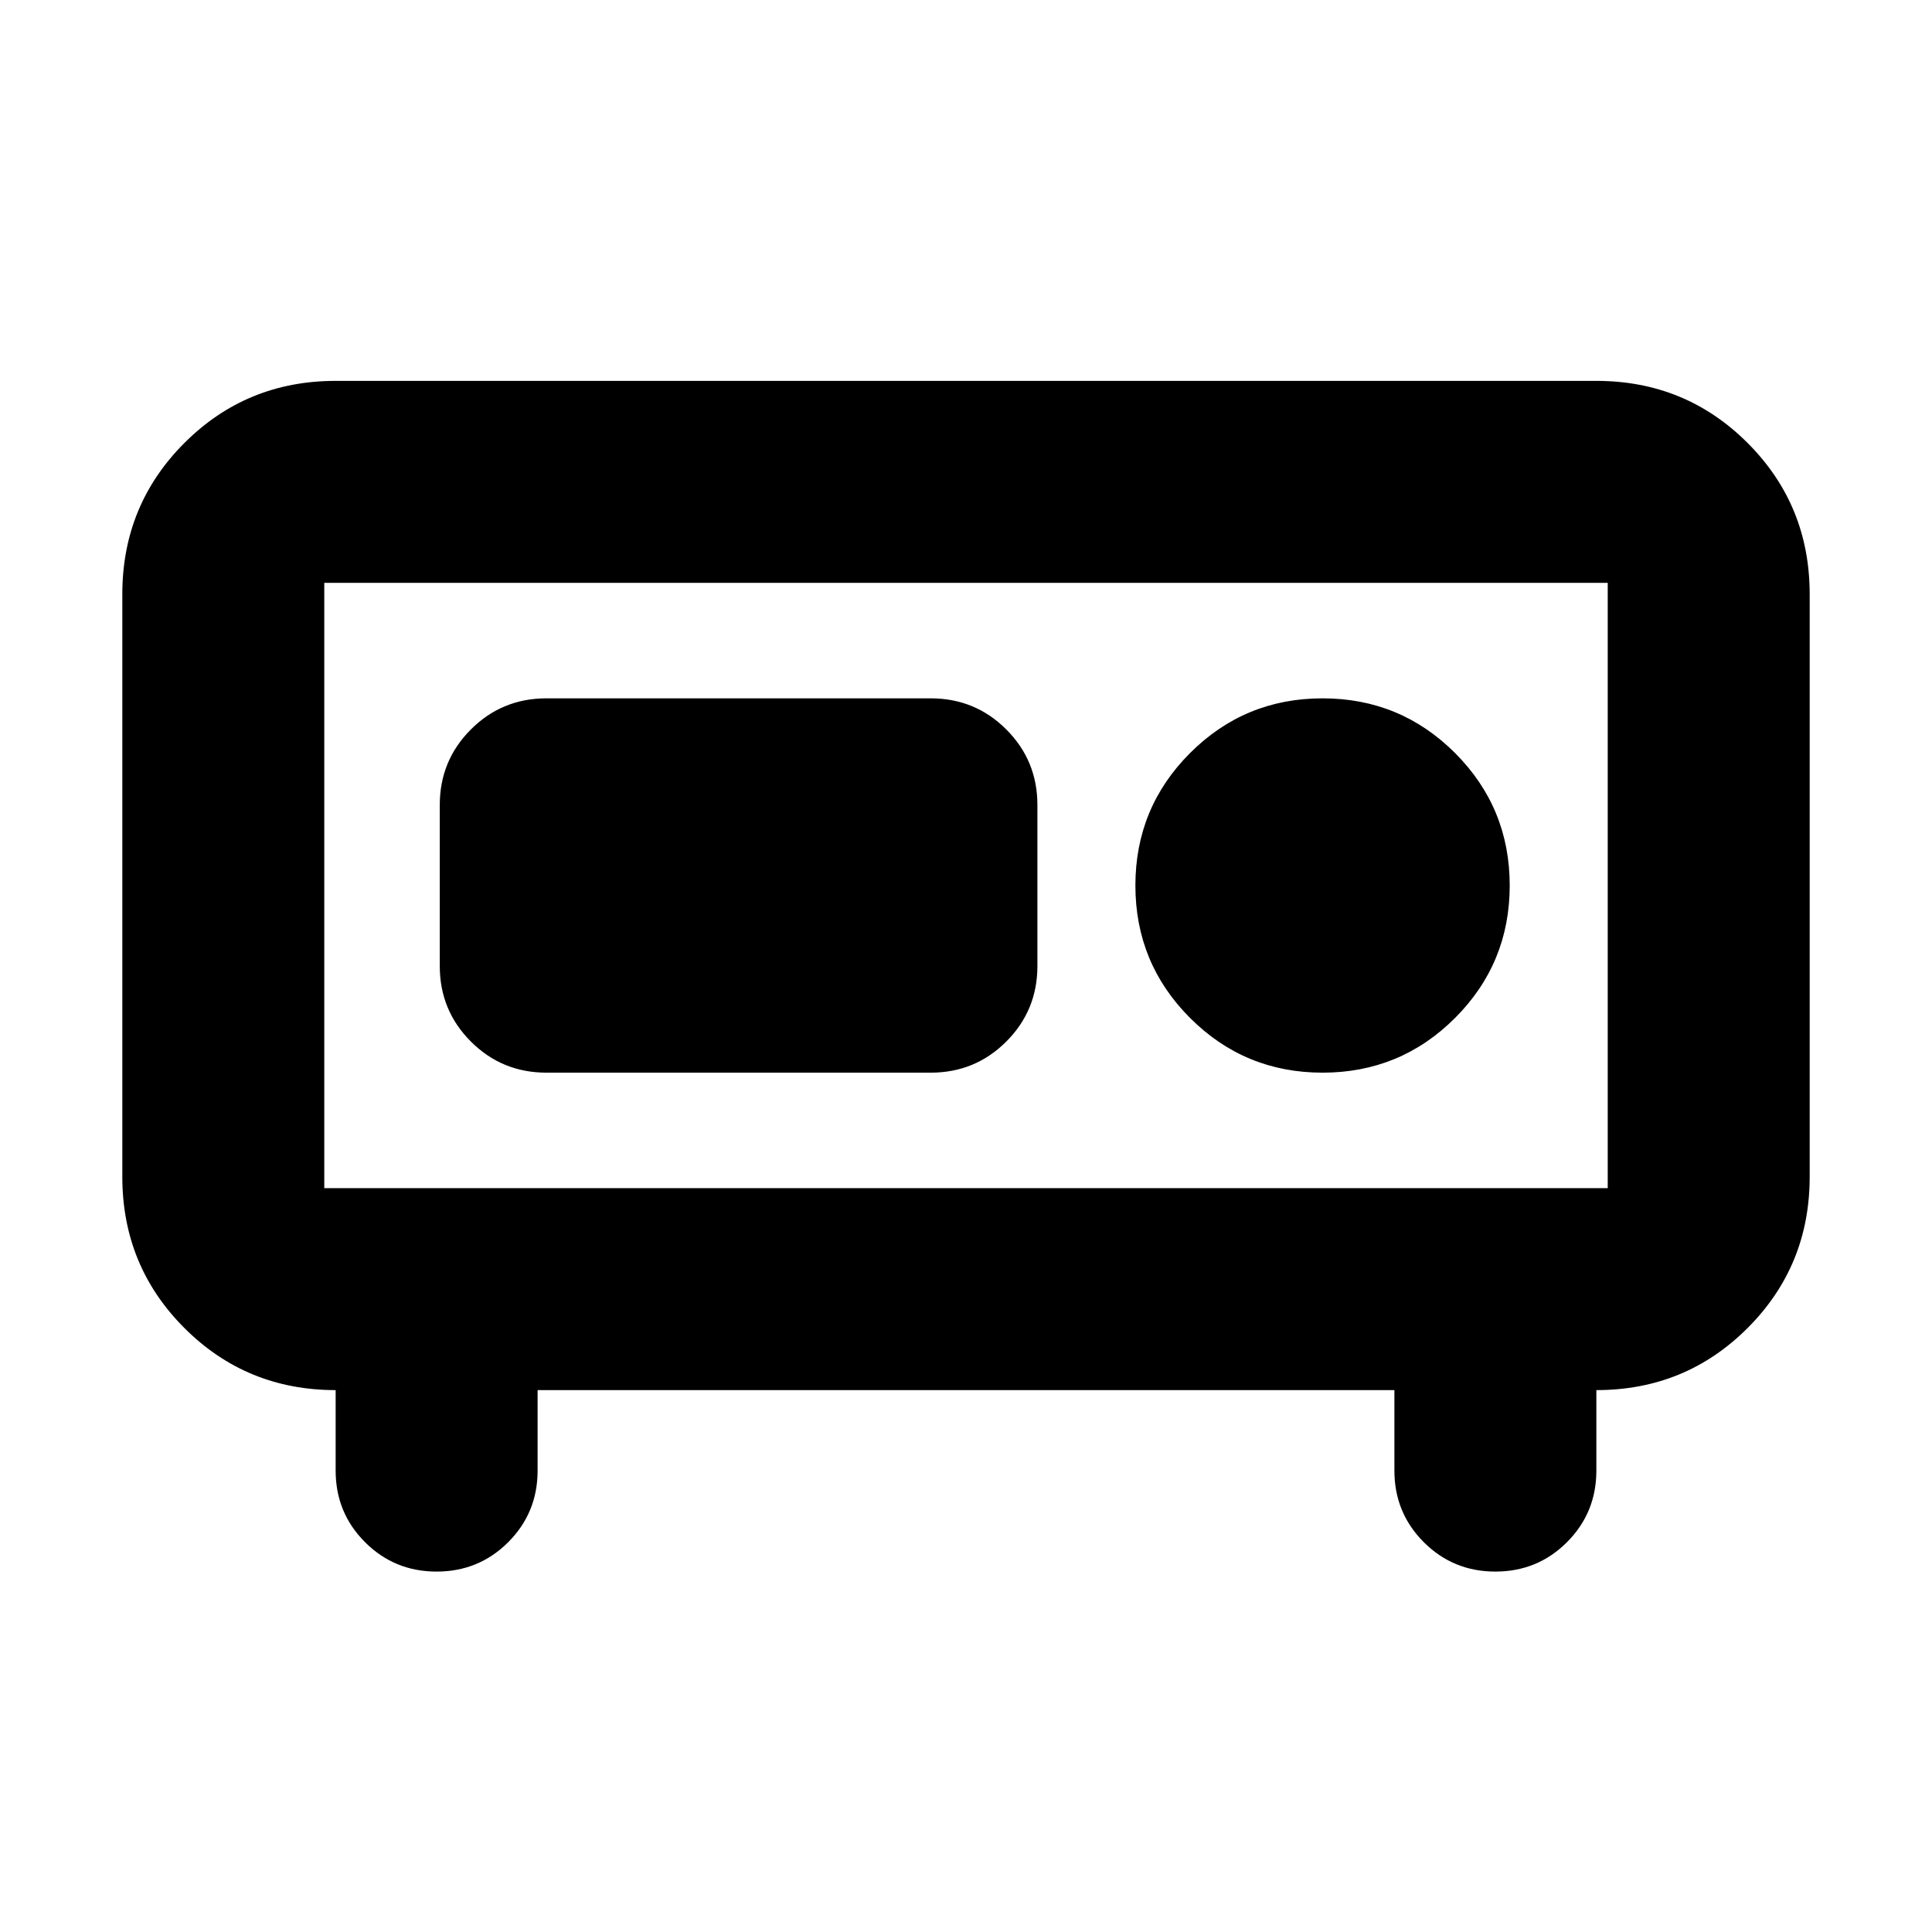 <svg xmlns="http://www.w3.org/2000/svg" height="24" viewBox="0 -960 960 960" width="24"><path d="M161.13-369.61h637.74v-300.78H161.13v300.78Zm55.83 190.52q-20.96 0-35.57-14.6-14.61-14.61-14.61-35.57v-40q-44.3 0-75.15-30.85-30.85-30.85-30.85-75.15v-289.48q0-44.3 30.85-75.15 30.85-30.85 75.15-30.85h626.44q44.3 0 75.15 30.85 30.85 30.85 30.85 75.15v289.48q0 44.3-30.85 75.15-30.85 30.85-75.15 30.85v40q0 20.96-14.61 35.57-14.61 14.6-35.57 14.6-20.95 0-35.56-14.6-14.61-14.61-14.61-35.57v-40H267.13v40q0 20.96-14.61 35.57-14.61 14.6-35.56 14.6Zm-55.83-190.52v-300.78 300.78ZM657.17-427q38.66 0 65.83-27.17 27.17-27.18 27.17-65.83T723-585.83Q695.83-613 657.17-613q-38.65 0-65.82 27.17-27.18 27.18-27.18 65.83t27.18 65.83Q618.52-427 657.17-427Zm-385.65 0h190.96q22.08 0 37.54-15.46 15.46-15.45 15.46-37.54v-80q0-22.09-15.46-37.54Q484.56-613 462.48-613H271.52q-22.09 0-37.54 15.46-15.46 15.45-15.46 37.54v80q0 22.09 15.46 37.54Q249.43-427 271.52-427Z"/></svg>